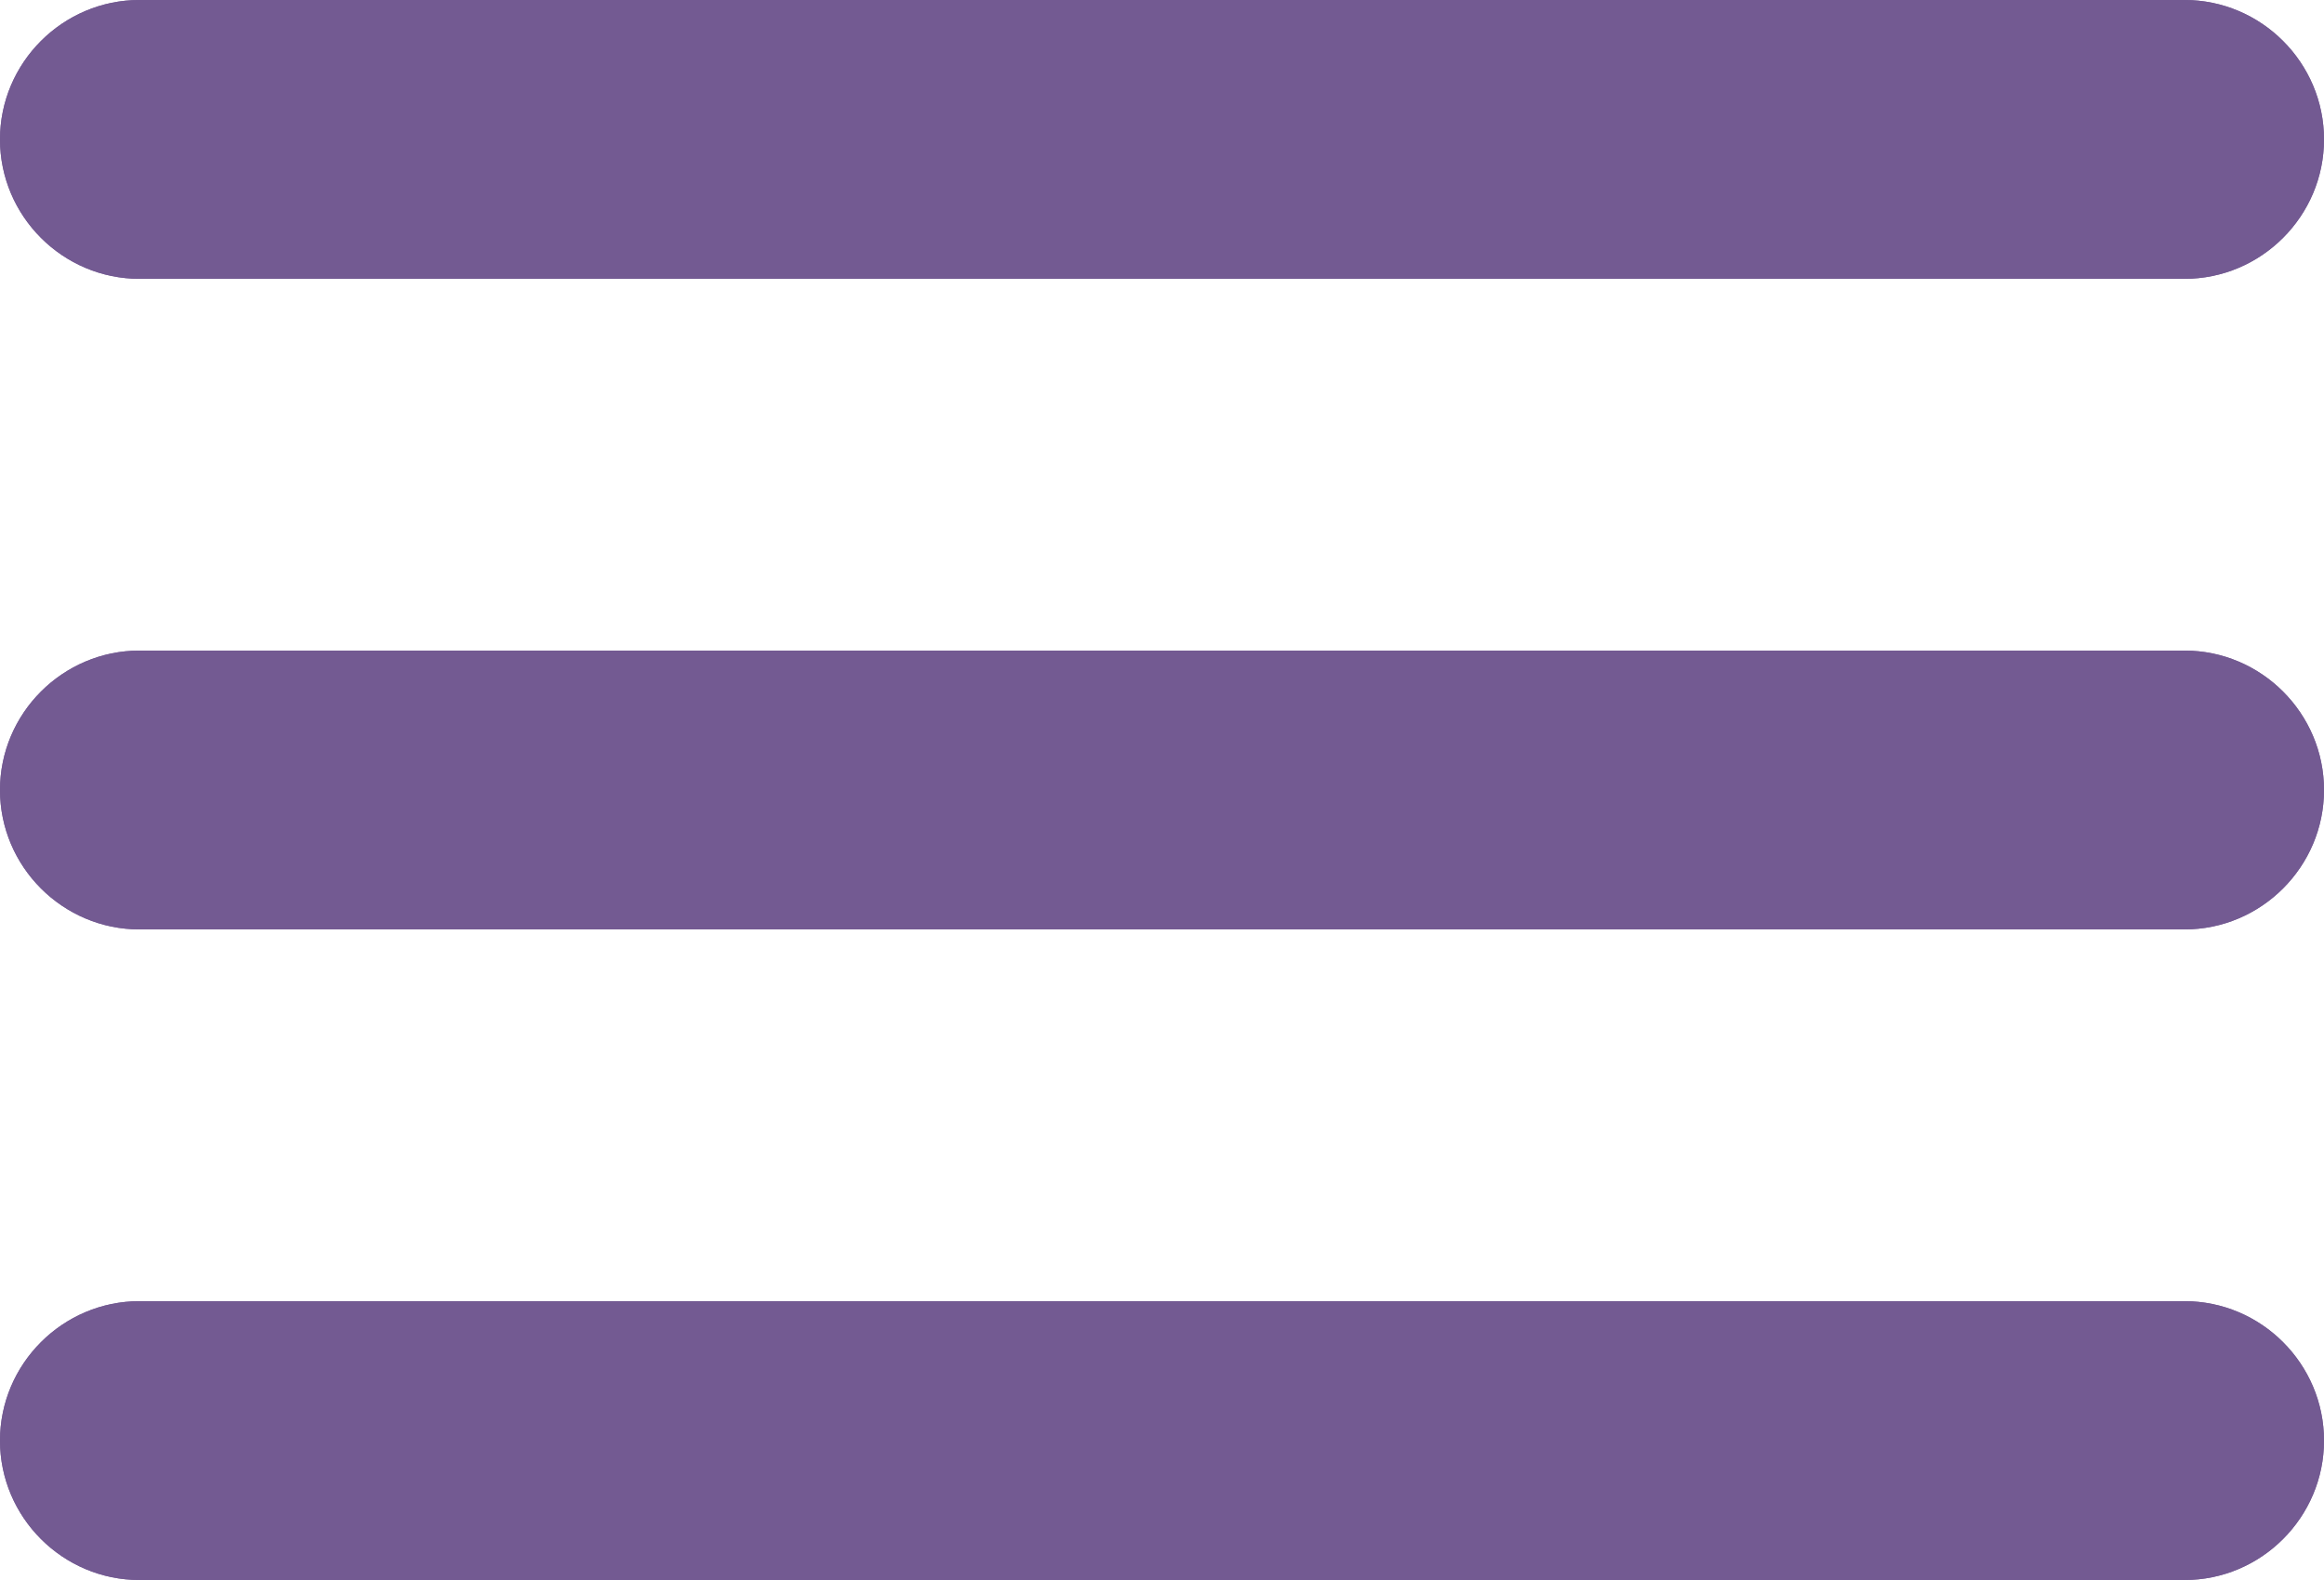 <?xml version="1.0" encoding="utf-8"?>
<!-- Generator: Adobe Illustrator 15.0.2, SVG Export Plug-In . SVG Version: 6.00 Build 0)  -->
<!DOCTYPE svg PUBLIC "-//W3C//DTD SVG 1.1//EN" "http://www.w3.org/Graphics/SVG/1.1/DTD/svg11.dtd">
<svg version="1.1" id="Layer_1" xmlns="http://www.w3.org/2000/svg" xmlns:xlink="http://www.w3.org/1999/xlink" x="0px" y="0px"
	 width="50px" height="34px" viewBox="0 0 50 34" enable-background="new 0 0 50 34" xml:space="preserve">
<g>
	<defs>
		<path id="SVGID_1_" d="M3,0C1.35,0,0,1.35,0,3s1.35,3,3,3h44c1.65,0,3-1.35,3-3s-1.35-3-3-3H3z"/>
	</defs>
	<use xlink:href="#SVGID_1_"  overflow="visible" fill="#735A92"/>
	<clipPath id="SVGID_2_">
		<use xlink:href="#SVGID_1_"  overflow="visible"/>
	</clipPath>
	<rect clip-path="url(#SVGID_2_)" fill="#735A92" width="50" height="6"/>
</g>
<g>
	<defs>
		<path id="SVGID_3_" d="M3,14c-1.65,0-3,1.35-3,3c0,1.65,1.35,3,3,3h44c1.65,0,3-1.35,3-3c0-1.65-1.35-3-3-3H3z"/>
	</defs>
	<use xlink:href="#SVGID_3_"  overflow="visible" fill="#735A92"/>
	<clipPath id="SVGID_4_">
		<use xlink:href="#SVGID_3_"  overflow="visible"/>
	</clipPath>
	<rect y="14" clip-path="url(#SVGID_4_)" fill="#735A92" width="50" height="6"/>
</g>
<g>
	<defs>
		<path id="SVGID_5_" d="M3,28c-1.65,0-3,1.35-3,3s1.35,3,3,3h44c1.65,0,3-1.35,3-3s-1.35-3-3-3H3z"/>
	</defs>
	<use xlink:href="#SVGID_5_"  overflow="visible" fill="#735A92"/>
	<clipPath id="SVGID_6_">
		<use xlink:href="#SVGID_5_"  overflow="visible"/>
	</clipPath>
	<rect y="28" clip-path="url(#SVGID_6_)" fill="#735A92" width="50" height="6"/>
</g>
</svg>
